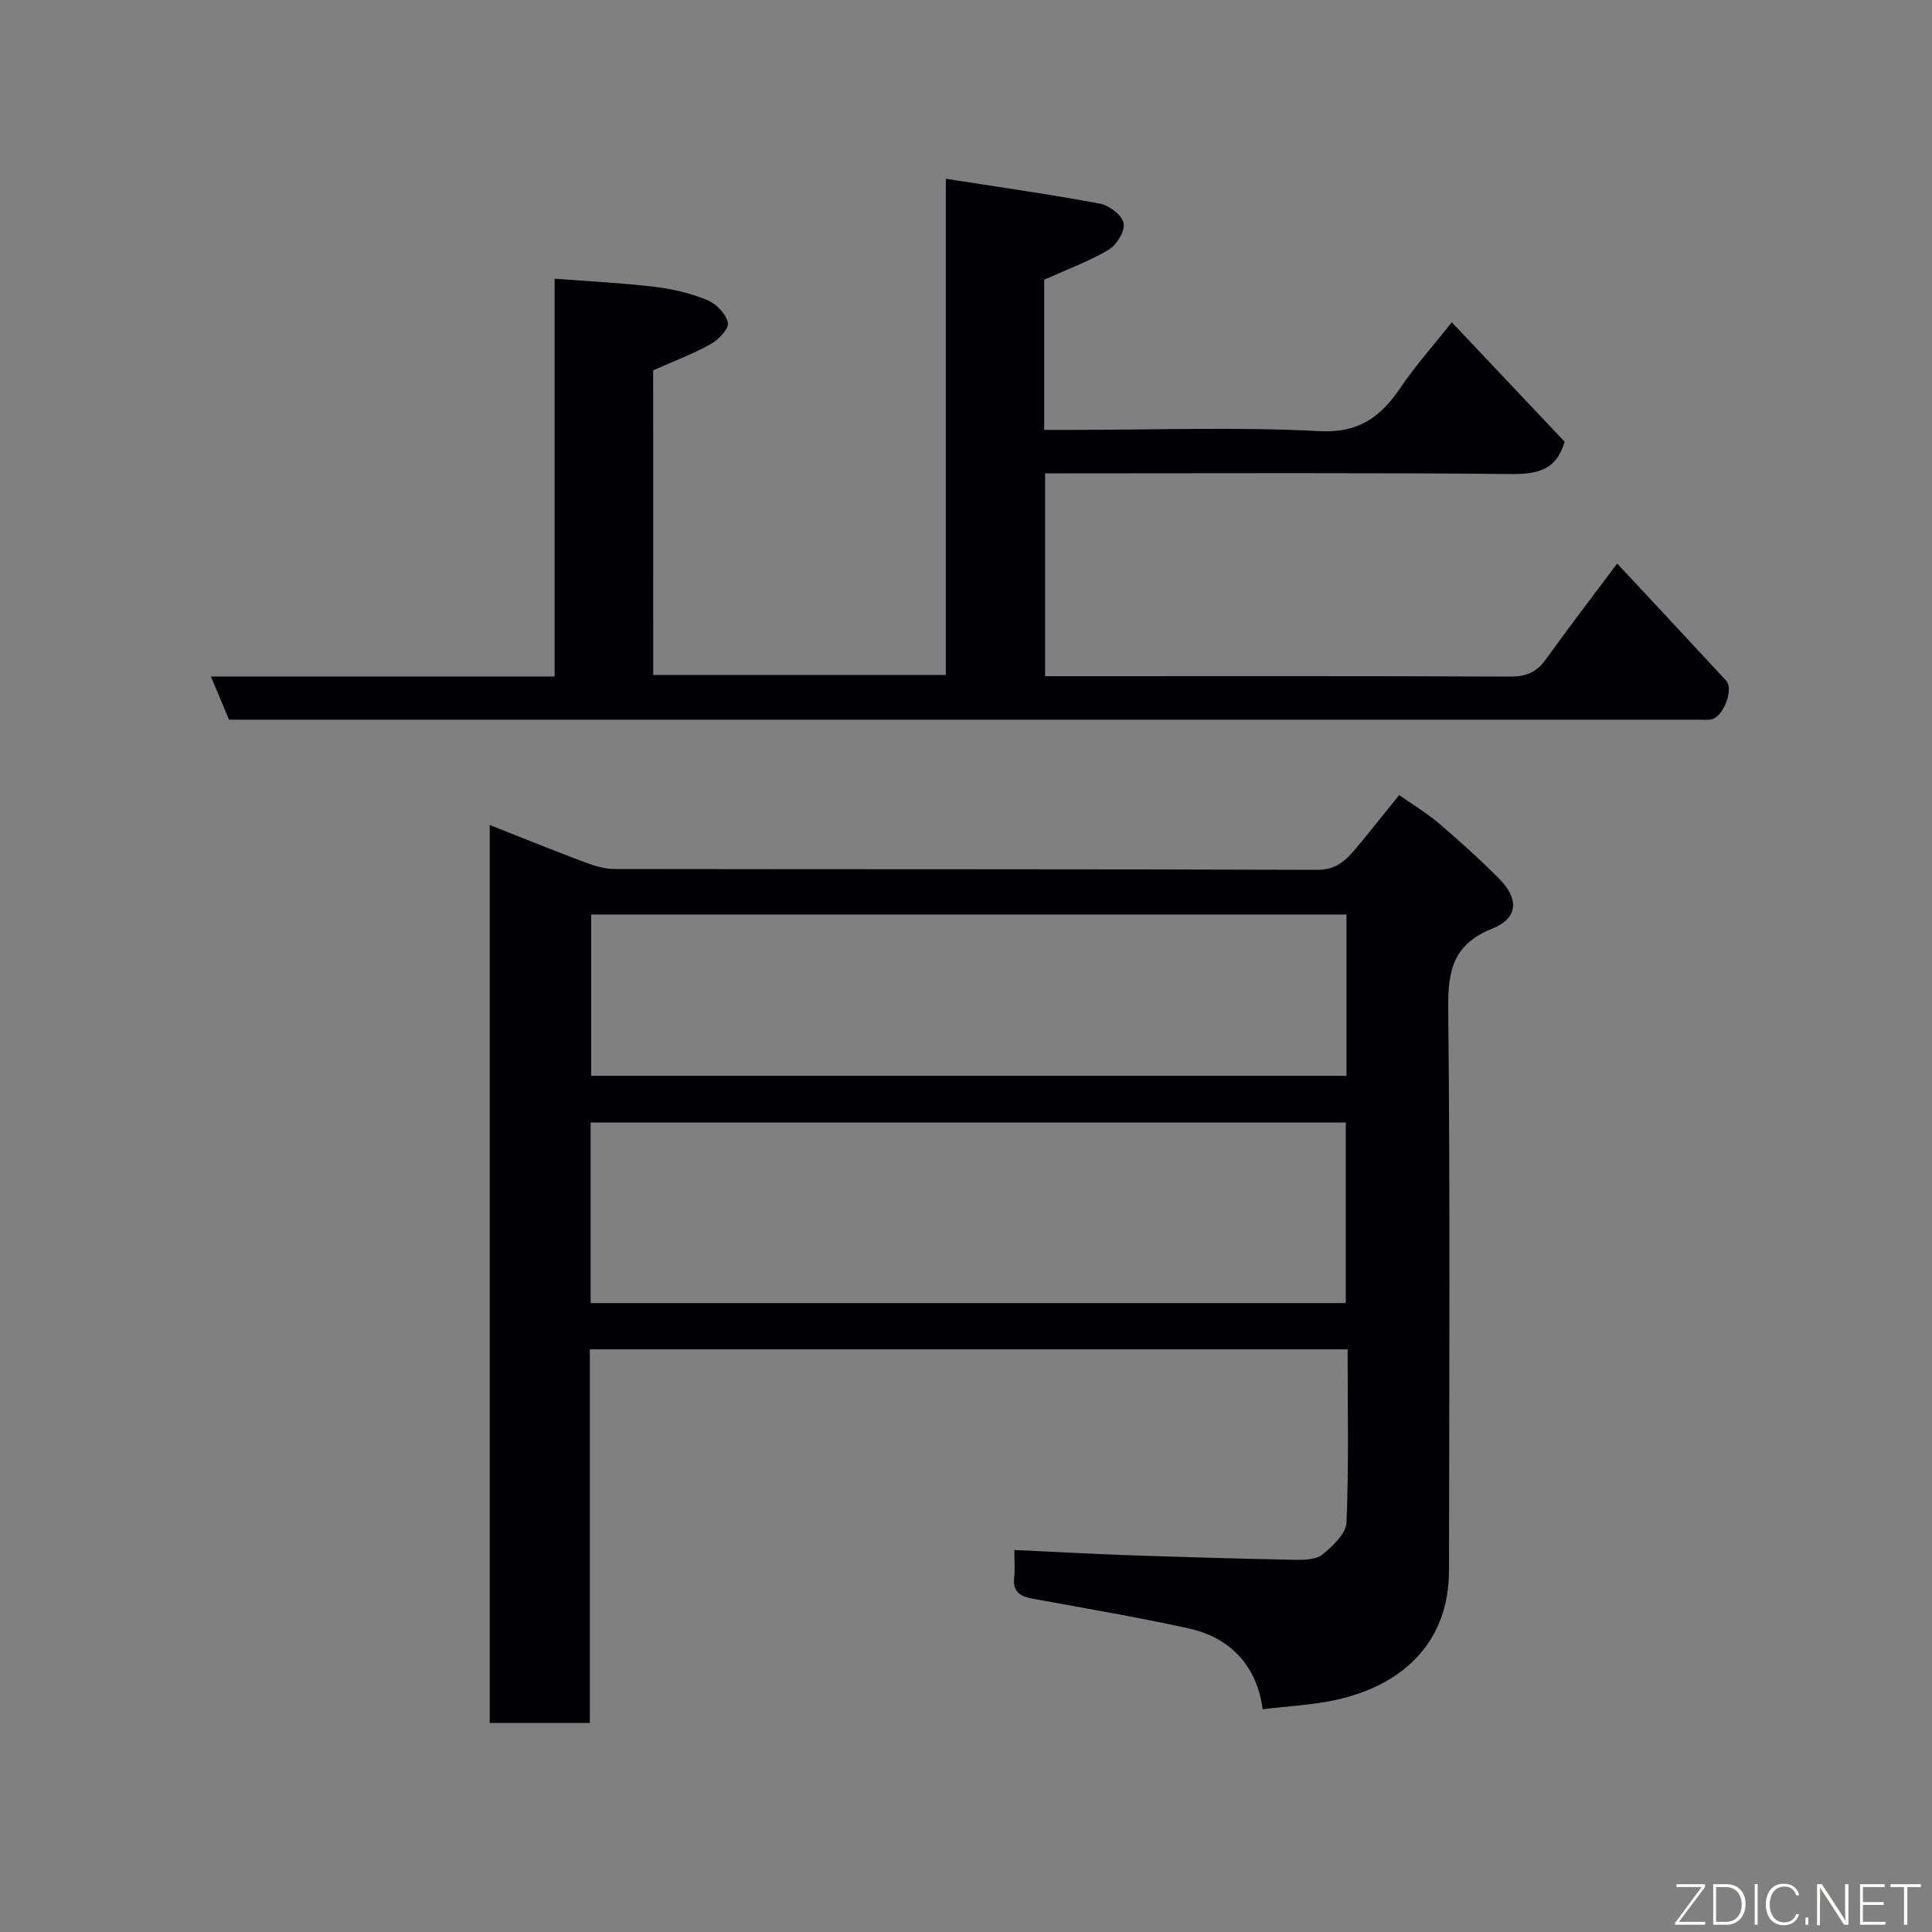 <svg enable-background="new 0 0 400 400" viewBox="0 0 400 400" xmlns="http://www.w3.org/2000/svg"><rect x="0" y="0" width="400" height="400" fill="#808080" stroke="none"/><path d="m261.42 353.88c-1.14-8.74-6.46-14.8-15.37-16.75-10.66-2.33-21.44-4.16-32.18-6.12-2.62-.48-4.25-1.43-3.89-4.46.19-1.62.03-3.28.03-5.64 8.01.37 15.7.8 23.4 1.07 11.6.4 23.2.74 34.8.96 1.91.04 4.33-.05 5.64-1.13 2.1-1.73 4.83-4.29 4.93-6.6.49-11.8.23-23.63.23-35.84-52.25 0-104.3 0-156.89 0v77.35c-7.14 0-13.74 0-20.73 0 0-61.67 0-123.4 0-185.91 6.66 2.63 13.18 5.27 19.76 7.74 1.95.73 4.09 1.37 6.14 1.37 48.49.08 96.98 0 145.48.17 3.8.01 5.79-1.89 7.82-4.28 2.96-3.5 5.78-7.12 9.09-11.2 2.84 2 5.73 3.73 8.25 5.88 4.27 3.64 8.46 7.41 12.42 11.4 4.19 4.22 4 8.21-1.42 10.38-8 3.21-9.17 8.57-9.09 16.38.4 38.82.21 77.65.16 116.48-.02 15.49-10.23 23.88-23.24 26.78-4.92 1.1-10.02 1.32-15.34 1.97zm17.21-84.09c0-12.8 0-25.18 0-37.39-52.4 0-104.43 0-156.35 0v37.39zm.14-80.45c-52.42 0-104.45 0-156.37 0v33.4h156.37c0-11.18 0-22.11 0-33.4z" fill="#010103"/><path d="m195.82 37.01c11.34 1.78 21.69 3.24 31.94 5.16 1.91.36 4.56 2.41 4.88 4.06.31 1.62-1.46 4.5-3.11 5.48-4.14 2.44-8.73 4.12-13.34 6.19v31.1h6.01c17 0 34.03-.62 50.98.26 8.28.43 12.74-3.04 16.86-9.11 3.1-4.57 6.82-8.72 10.54-13.42 7.98 8.45 15.72 16.64 23.36 24.72-1.73 5.99-5.73 6.74-11.24 6.69-30.15-.29-60.32-.14-90.48-.14-1.82 0-3.64 0-5.84 0v42h5.27c30.33 0 60.66-.06 90.99.08 3.26.01 5.45-.84 7.34-3.48 4.68-6.5 9.56-12.86 14.84-19.92 7.61 8.16 15.1 16.17 22.54 24.22 1.66 1.8-.56 7.54-3.06 8.05-.8.16-1.66.05-2.49.05-100.66 0-201.32 0-301.98 0-.66 0-1.32 0-2.42 0-1.15-2.75-2.31-5.52-3.74-8.94h71.16c0-27.42 0-54.35 0-82.36 7.24.56 14.07.89 20.84 1.7 3.67.44 7.39 1.34 10.8 2.75 1.83.76 3.86 2.86 4.23 4.67.25 1.22-1.95 3.54-3.57 4.43-3.8 2.1-7.92 3.65-11.9 5.42.01 20.94.01 41.88.01 63.07h60.58c0-33.7 0-67.42 0-102.73z" fill="#010103"/><g fill="#fbfcfa"><path d="m346.9 398 5.4-7.3h-5.2v-.6h5.9v.6l-5.4 7.2h5.5l-.1.6h-6.2v-.5z"/><path d="m354.7 390.1h2.8c2.3 0 3.9 1.6 3.9 4.1s-1.6 4.3-3.9 4.3h-2.8zm.6 7.8h2c2.2 0 3.3-1.6 3.3-3.6 0-1.8-1-3.6-3.3-3.6h-2z"/><path d="m363.9 390.1v8.4h-.6v-8.4h1.6z"/><path d="m372.5 396.3c-.4 1.3-1.4 2.3-3.2 2.3-2.4 0-3.7-1.9-3.7-4.3 0-2.3 1.2-4.3 3.7-4.3 1.8 0 2.9 1 3.2 2.4h-.6c-.4-1.1-1.1-1.8-2.5-1.8-2.1 0-3 1.9-3 3.7s.9 3.7 3 3.7c1.4 0 2.1-.7 2.5-1.7z"/><path d="m373.8 398.5v-1.5h.6v1.5z"/><path d="m376.2 398.5v-8.4h1c1.3 2 4.4 6.7 4.9 7.6-.1-1.2-.1-2.4-.1-3.8v-3.8h.7v8.4h-.9c-1.2-1.9-4.4-6.8-5-7.7.1 1.1 0 2.3 0 3.9v3.9h-.6z"/><path d="m390 394.4h-4.3v3.5h4.7l-.1.6h-5.2v-8.4h5.1v.6h-4.5v3.1h4.3z"/><path d="m394.2 390.7h-2.8v-.6h6.3v.6h-2.8v7.8h-.7z"/></g></svg>